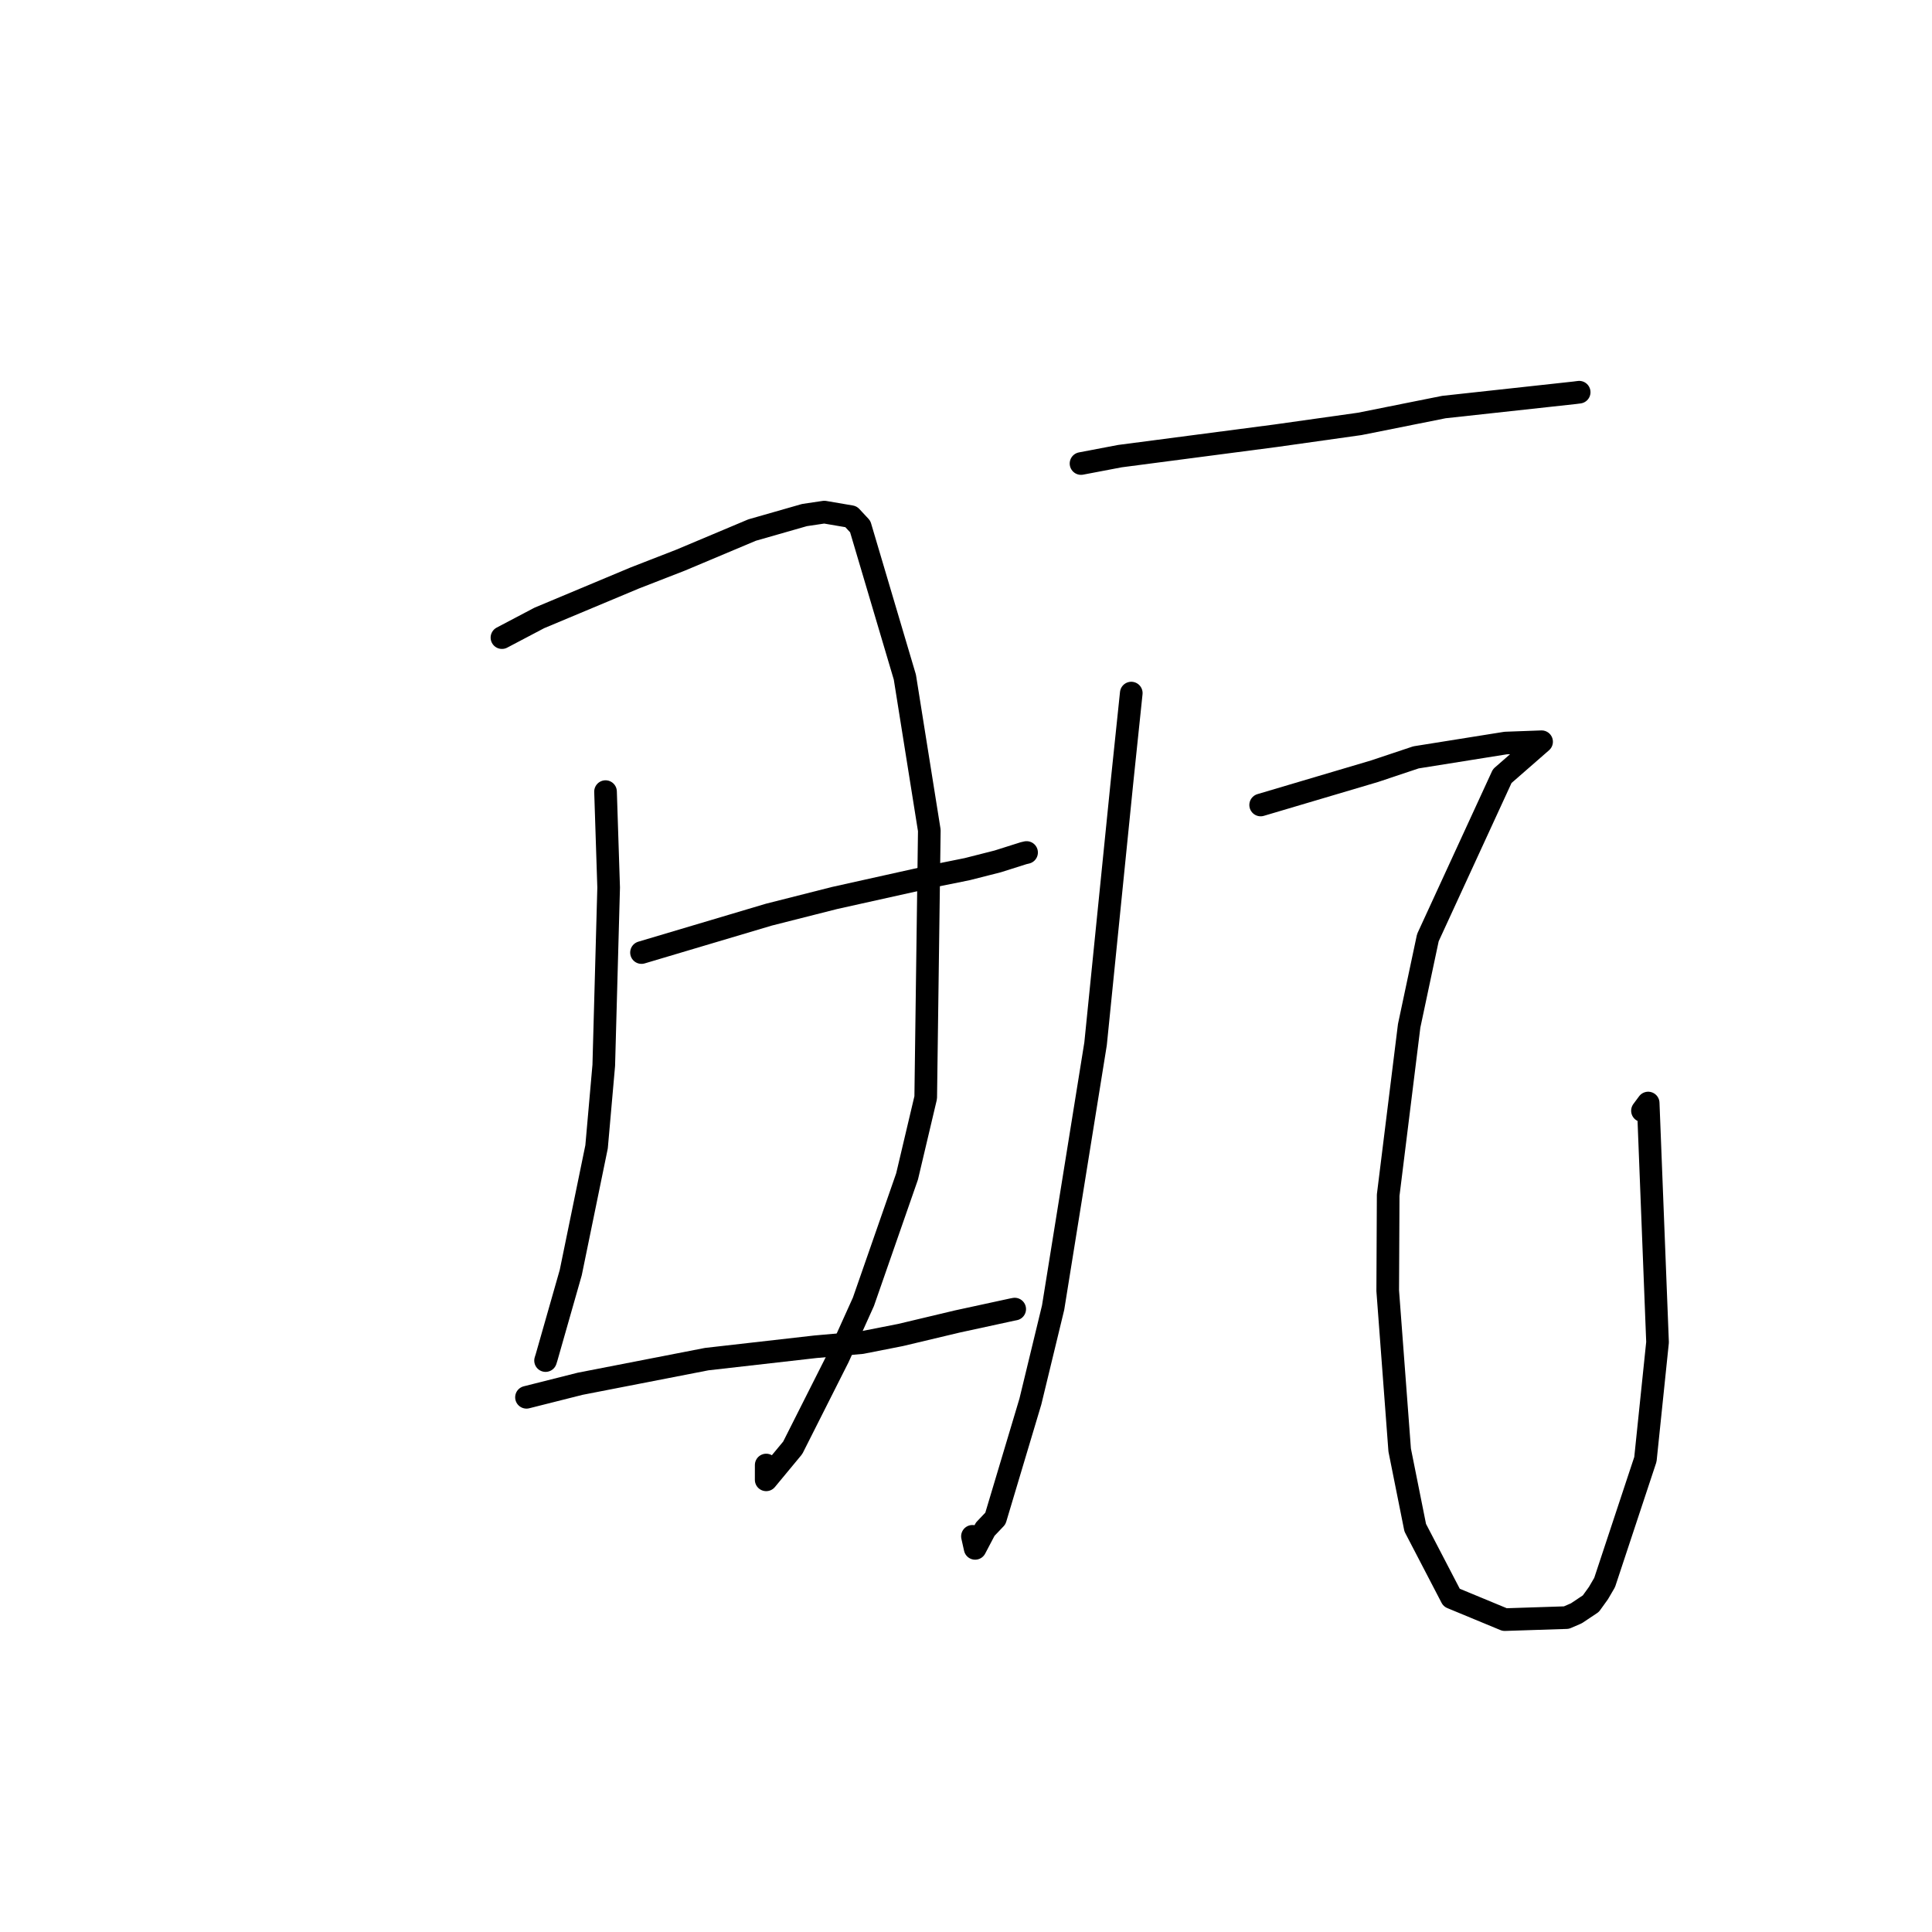 <?xml version="1.0" standalone="no"?>
    <svg width="256" height="256" xmlns="http://www.w3.org/2000/svg" version="1.1">
    <polyline stroke="black" stroke-width="3" stroke-linecap="round" fill="transparent" stroke-linejoin="round" points="66.511 84.487 71.462 81.88 84.096 76.59 90.183 74.221 99.654 70.236 106.599 68.248 109.228 67.857 112.763 68.46 113.982 69.768 119.899 89.725 123.139 110.035 122.662 145.432 120.191 155.887 114.406 172.499 111.096 179.832 105.039 191.841 101.523 196.085 101.526 194.123 " />
        <polyline stroke="black" stroke-width="3" stroke-linecap="round" fill="transparent" stroke-linejoin="round" points="80.236 104.894 80.649 117.605 80.002 141.164 79.049 151.961 75.629 168.619 72.427 179.847 72.29 180.283 " />
        <polyline stroke="black" stroke-width="3" stroke-linecap="round" fill="transparent" stroke-linejoin="round" points="85.002 126.218 101.882 121.195 110.59 118.988 123.999 116.006 128.16 115.166 132.211 114.136 135.629 113.054 135.936 112.982 136.027 112.96 " />
        <polyline stroke="black" stroke-width="3" stroke-linecap="round" fill="transparent" stroke-linejoin="round" points="69.762 185.149 76.872 183.356 93.649 180.09 108.024 178.455 114.165 177.909 119.325 176.894 126.837 175.106 134.14 173.522 134.454 173.462 " />
        <polyline stroke="black" stroke-width="3" stroke-linecap="round" fill="transparent" stroke-linejoin="round" points="143.241 61.42 148.39 60.44 169.045 57.737 180.154 56.171 191.32 53.938 208.625 52.049 209.194 51.976 209.24 51.97 209.249 51.969 " />
        <polyline stroke="black" stroke-width="3" stroke-linecap="round" fill="transparent" stroke-linejoin="round" points="149.899 91.837 148.684 103.48 145.169 138.311 139.542 173.273 136.53 185.715 131.895 201.206 130.548 202.625 129.21 205.167 128.889 203.727 128.854 203.571 " />
        <polyline stroke="black" stroke-width="3" stroke-linecap="round" fill="transparent" stroke-linejoin="round" points="167.043 106.665 182.143 102.187 187.625 100.355 199.5 98.458 203.814 98.3 204.252 98.284 204.269 98.283 199.055 102.835 189.2 124.248 186.72 135.931 183.941 158.364 183.88 171.033 185.465 192.14 187.525 202.426 192.347 211.693 199.384 214.608 207.559 214.342 208.877 213.773 210.797 212.49 211.803 211.092 212.62 209.694 218.025 193.371 219.633 177.856 218.392 146.158 217.635 147.178 " />
        </svg>
